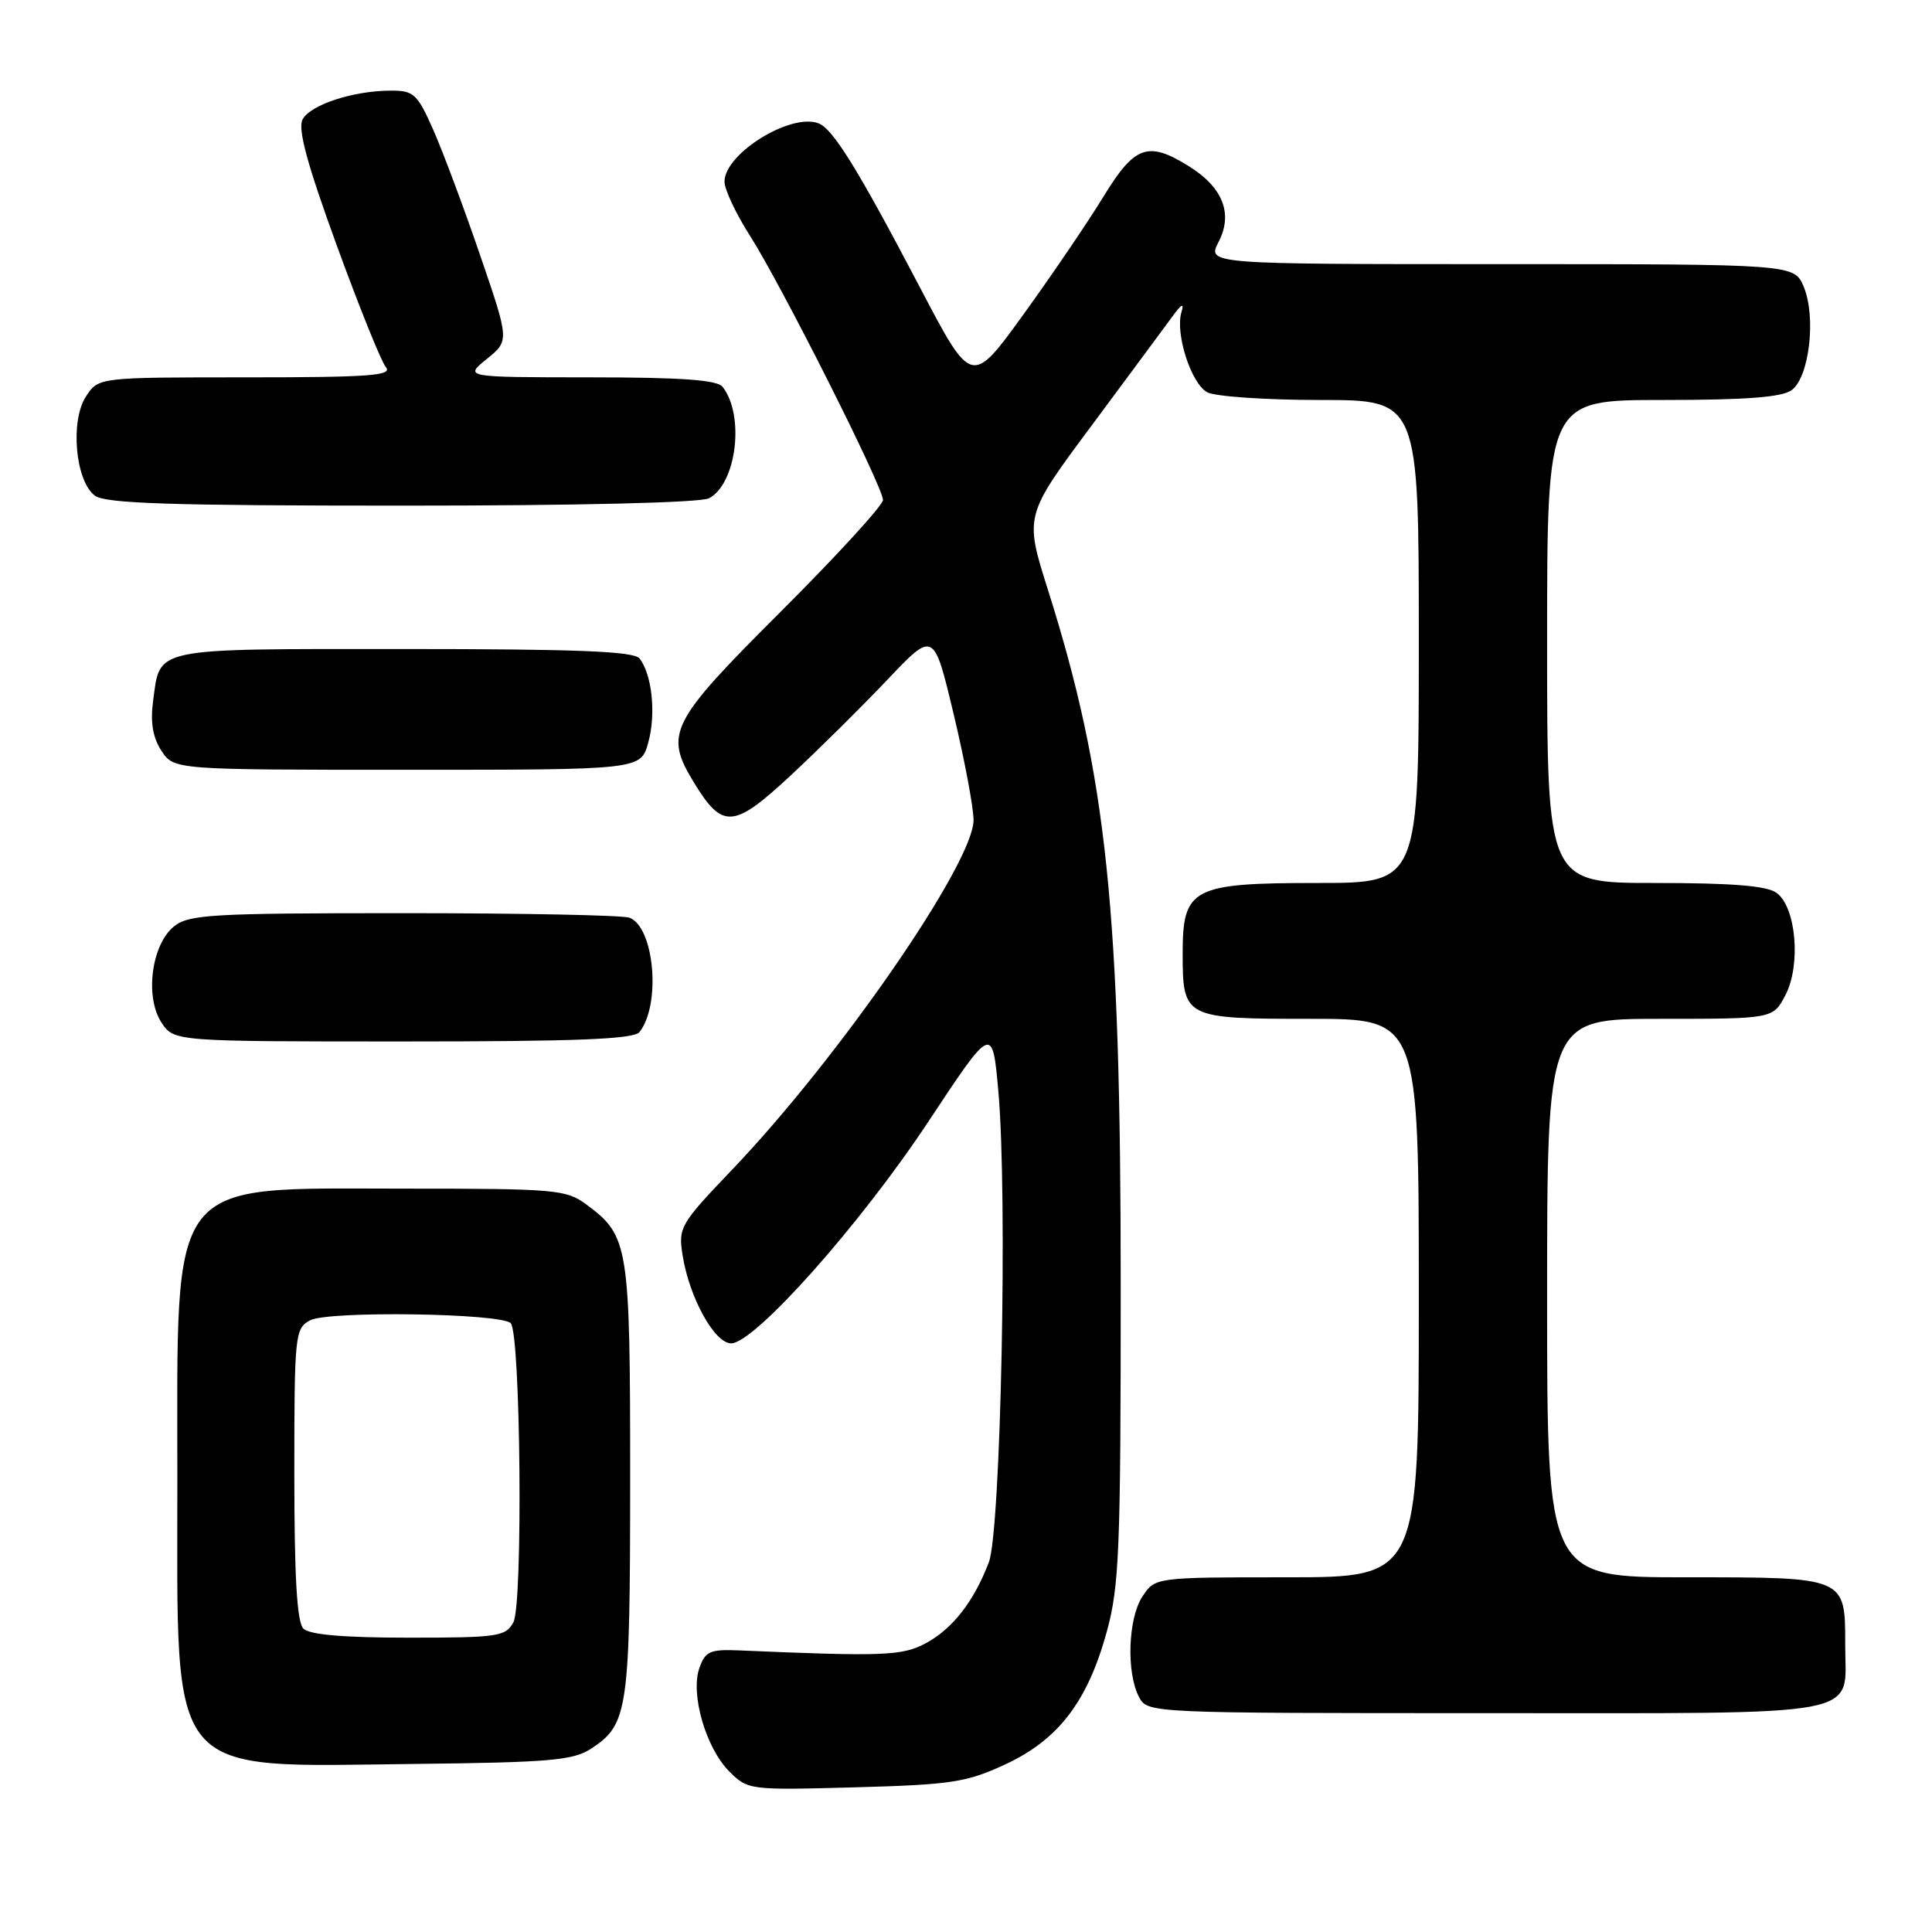 <?xml version="1.0" encoding="UTF-8" standalone="no"?>
<!DOCTYPE svg PUBLIC "-//W3C//DTD SVG 1.1//EN" "http://www.w3.org/Graphics/SVG/1.1/DTD/svg11.dtd" >
<svg xmlns="http://www.w3.org/2000/svg" xmlns:xlink="http://www.w3.org/1999/xlink" version="1.1" viewBox="0 0 256 256">
 <g >
 <path fill="currentColor"
d=" M 133.18 233.80 C 140.22 230.54 144.09 225.50 146.64 216.26 C 148.31 210.20 148.50 205.46 148.50 170.50 C 148.50 120.38 146.67 102.91 138.86 78.16 C 135.75 68.34 135.75 68.34 144.63 56.41 C 149.51 49.84 154.31 43.35 155.31 41.99 C 156.56 40.26 156.94 40.07 156.55 41.36 C 155.69 44.18 157.83 50.84 159.97 51.98 C 161.01 52.54 167.75 53.00 174.93 53.00 C 188.00 53.00 188.00 53.00 188.00 85.00 C 188.00 117.00 188.00 117.00 174.61 117.00 C 157.97 117.00 156.71 117.65 156.71 126.30 C 156.71 134.90 156.90 135.00 173.62 135.00 C 188.00 135.00 188.00 135.00 188.00 172.00 C 188.00 209.00 188.00 209.00 170.52 209.00 C 153.05 209.00 153.05 209.00 151.37 211.56 C 149.46 214.47 149.23 221.69 150.94 224.89 C 152.06 226.99 152.34 227.00 196.91 227.00 C 248.10 227.00 244.50 227.68 244.50 218.00 C 244.50 208.91 244.71 209.00 223.38 209.00 C 205.00 209.00 205.00 209.00 205.00 172.00 C 205.00 135.00 205.00 135.00 219.97 135.00 C 234.95 135.00 234.95 135.00 236.59 131.83 C 238.66 127.83 237.99 120.20 235.41 118.31 C 234.13 117.37 229.53 117.00 219.31 117.00 C 205.00 117.00 205.00 117.00 205.00 85.00 C 205.00 53.00 205.00 53.00 220.31 53.00 C 231.36 53.00 236.12 52.64 237.41 51.69 C 239.74 49.98 240.67 42.04 239.01 38.02 C 237.76 35.00 237.76 35.00 198.85 35.00 C 159.95 35.00 159.95 35.00 161.47 32.05 C 163.42 28.29 162.03 24.80 157.46 21.98 C 152.10 18.66 150.34 19.30 146.21 26.06 C 144.17 29.40 139.41 36.41 135.63 41.64 C 128.75 51.16 128.75 51.16 121.92 38.13 C 113.68 22.41 110.39 17.09 108.46 16.34 C 104.76 14.93 96.00 20.36 96.00 24.07 C 96.00 25.11 97.52 28.33 99.37 31.23 C 103.52 37.72 117.00 64.50 117.00 66.25 C 117.00 66.95 110.92 73.59 103.50 81.00 C 88.72 95.75 87.99 97.19 91.95 103.69 C 95.74 109.90 97.19 109.80 104.74 102.78 C 108.45 99.33 114.24 93.59 117.61 90.04 C 123.73 83.59 123.73 83.59 126.36 94.61 C 127.81 100.68 129.00 107.00 129.00 108.67 C 129.00 114.36 111.17 140.17 97.00 155.00 C 90.11 162.21 89.86 162.65 90.45 166.34 C 91.33 171.92 94.68 178.00 96.88 178.00 C 99.99 178.00 114.03 162.21 123.00 148.64 C 131.50 135.79 131.50 135.79 132.29 144.64 C 133.52 158.42 132.62 202.80 131.03 207.00 C 129.05 212.20 126.23 215.82 122.67 217.74 C 119.56 219.41 117.05 219.51 98.03 218.69 C 94.09 218.52 93.46 218.79 92.68 221.00 C 91.45 224.44 93.52 231.61 96.63 234.72 C 99.10 237.19 99.28 237.21 113.31 236.83 C 126.06 236.48 128.08 236.17 133.18 233.80 Z  M 78.34 231.70 C 83.23 228.49 83.49 226.67 83.50 196.00 C 83.50 164.91 83.32 163.76 77.68 159.59 C 75.02 157.62 73.59 157.50 53.63 157.50 C 21.88 157.50 23.50 155.43 23.50 196.13 C 23.50 236.18 21.76 234.10 55.05 233.73 C 72.91 233.53 75.95 233.26 78.34 231.70 Z  M 84.74 136.75 C 87.61 133.10 86.71 122.87 83.41 121.60 C 82.54 121.27 69.10 121.00 53.53 121.00 C 28.00 121.00 25.01 121.17 23.05 122.76 C 20.07 125.17 19.17 132.09 21.39 135.48 C 23.05 138.00 23.05 138.00 53.40 138.00 C 76.49 138.00 83.99 137.70 84.74 136.75 Z  M 85.90 98.38 C 86.95 94.59 86.40 89.37 84.74 87.25 C 83.99 86.30 76.51 86.00 53.50 86.00 C 19.84 86.00 21.25 85.70 20.28 92.94 C 19.91 95.73 20.25 97.73 21.39 99.48 C 23.05 102.00 23.05 102.00 53.98 102.00 C 84.91 102.00 84.91 102.00 85.90 98.38 Z  M 93.96 66.02 C 97.61 64.07 98.70 55.02 95.74 51.25 C 95.02 50.34 90.23 50.00 78.13 50.00 C 61.50 49.99 61.50 49.99 64.50 47.57 C 67.50 45.14 67.50 45.14 63.62 33.82 C 61.49 27.59 58.70 20.14 57.43 17.25 C 55.30 12.44 54.83 12.00 51.81 12.01 C 46.84 12.01 41.14 13.87 40.10 15.82 C 39.43 17.07 40.66 21.63 44.59 32.43 C 47.57 40.61 50.51 47.91 51.13 48.65 C 52.06 49.77 48.97 50.00 32.65 50.00 C 13.05 50.00 13.05 50.00 11.40 52.52 C 9.26 55.77 9.99 63.79 12.59 65.69 C 14.00 66.72 22.77 67.00 53.26 67.00 C 76.70 67.00 92.86 66.61 93.96 66.02 Z  M 40.20 215.80 C 39.35 214.95 39.00 208.99 39.00 195.34 C 39.00 176.83 39.08 176.03 41.09 174.95 C 43.48 173.67 66.34 174.00 67.67 175.33 C 68.99 176.65 69.31 212.55 68.03 214.95 C 67.01 216.85 66.01 217.00 54.16 217.00 C 45.57 217.00 41.01 216.61 40.20 215.80 Z "/>
</g>
</svg>
